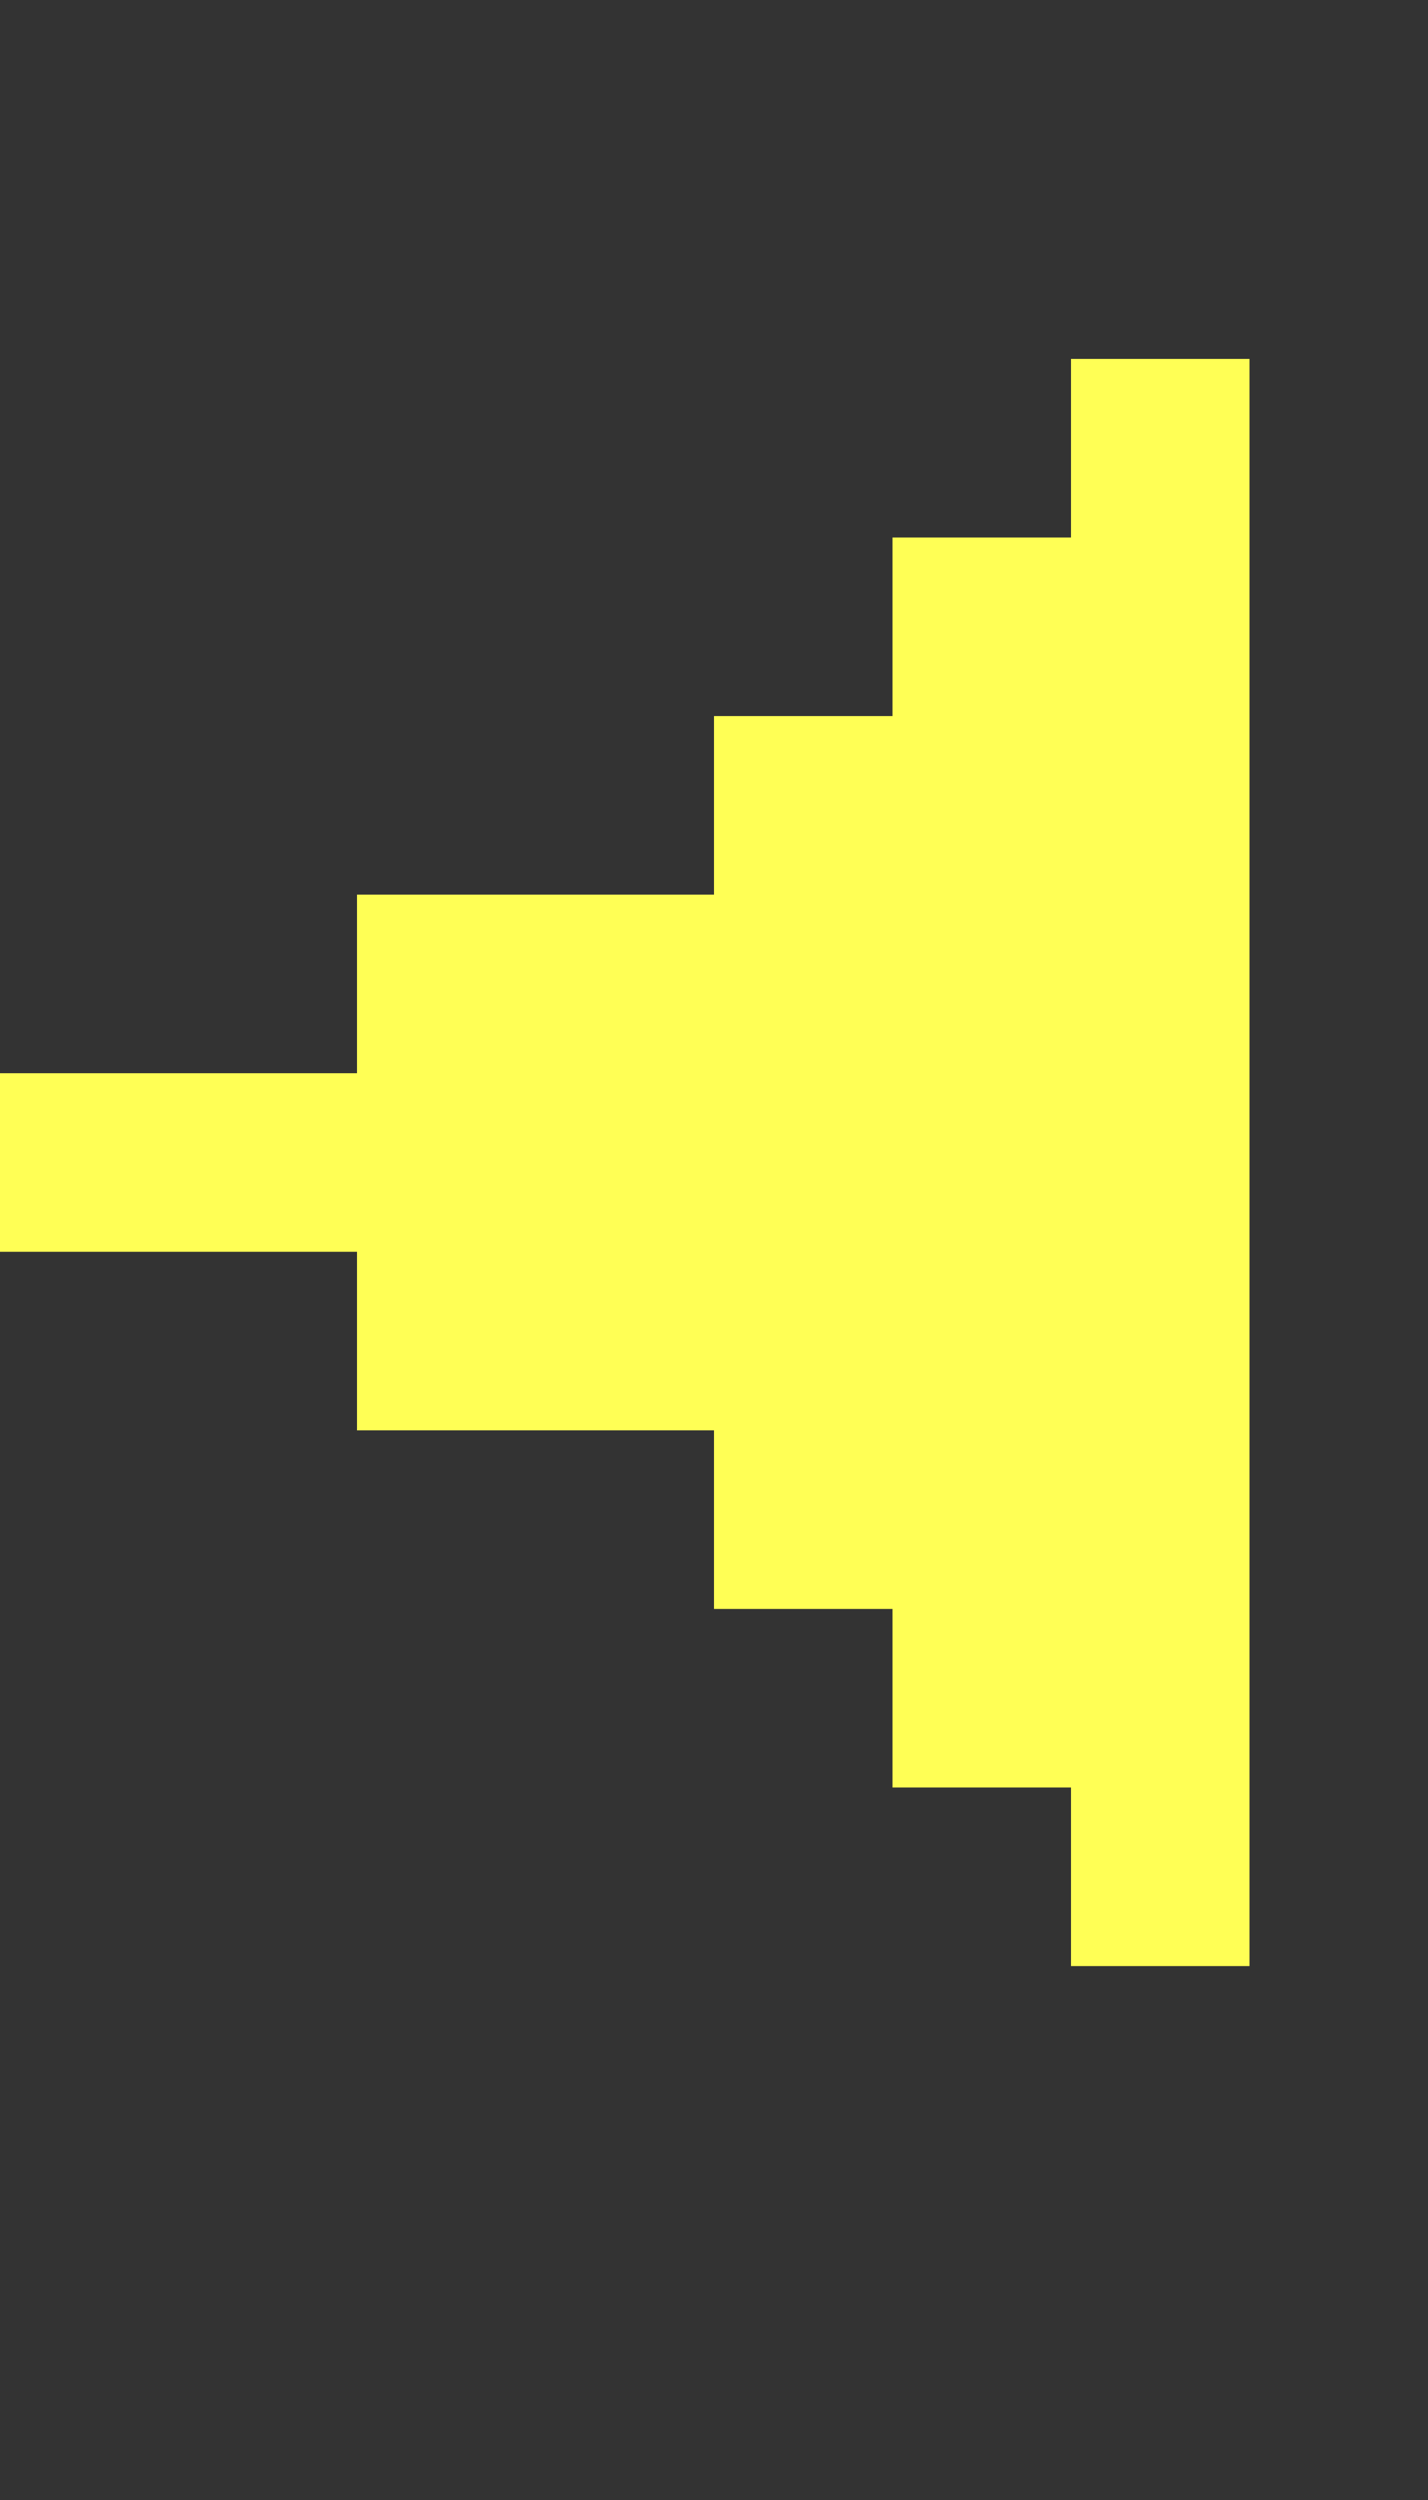 <?xml version="1.0" encoding="UTF-8"?>
  <svg xmlns="http://www.w3.org/2000/svg" viewBox="0 0 8 14">
    <rect x="0" y="0" width="8" height="14" fill="#333333" stroke="none"/>
    <path fill="#FFFF55" d="m0,7.01v-1h2v-1h2v-1h1v-1h1v-1h1v9h-1v-1h-1v-1h-1v-1h-2v-1H0Z" />
  </svg>
